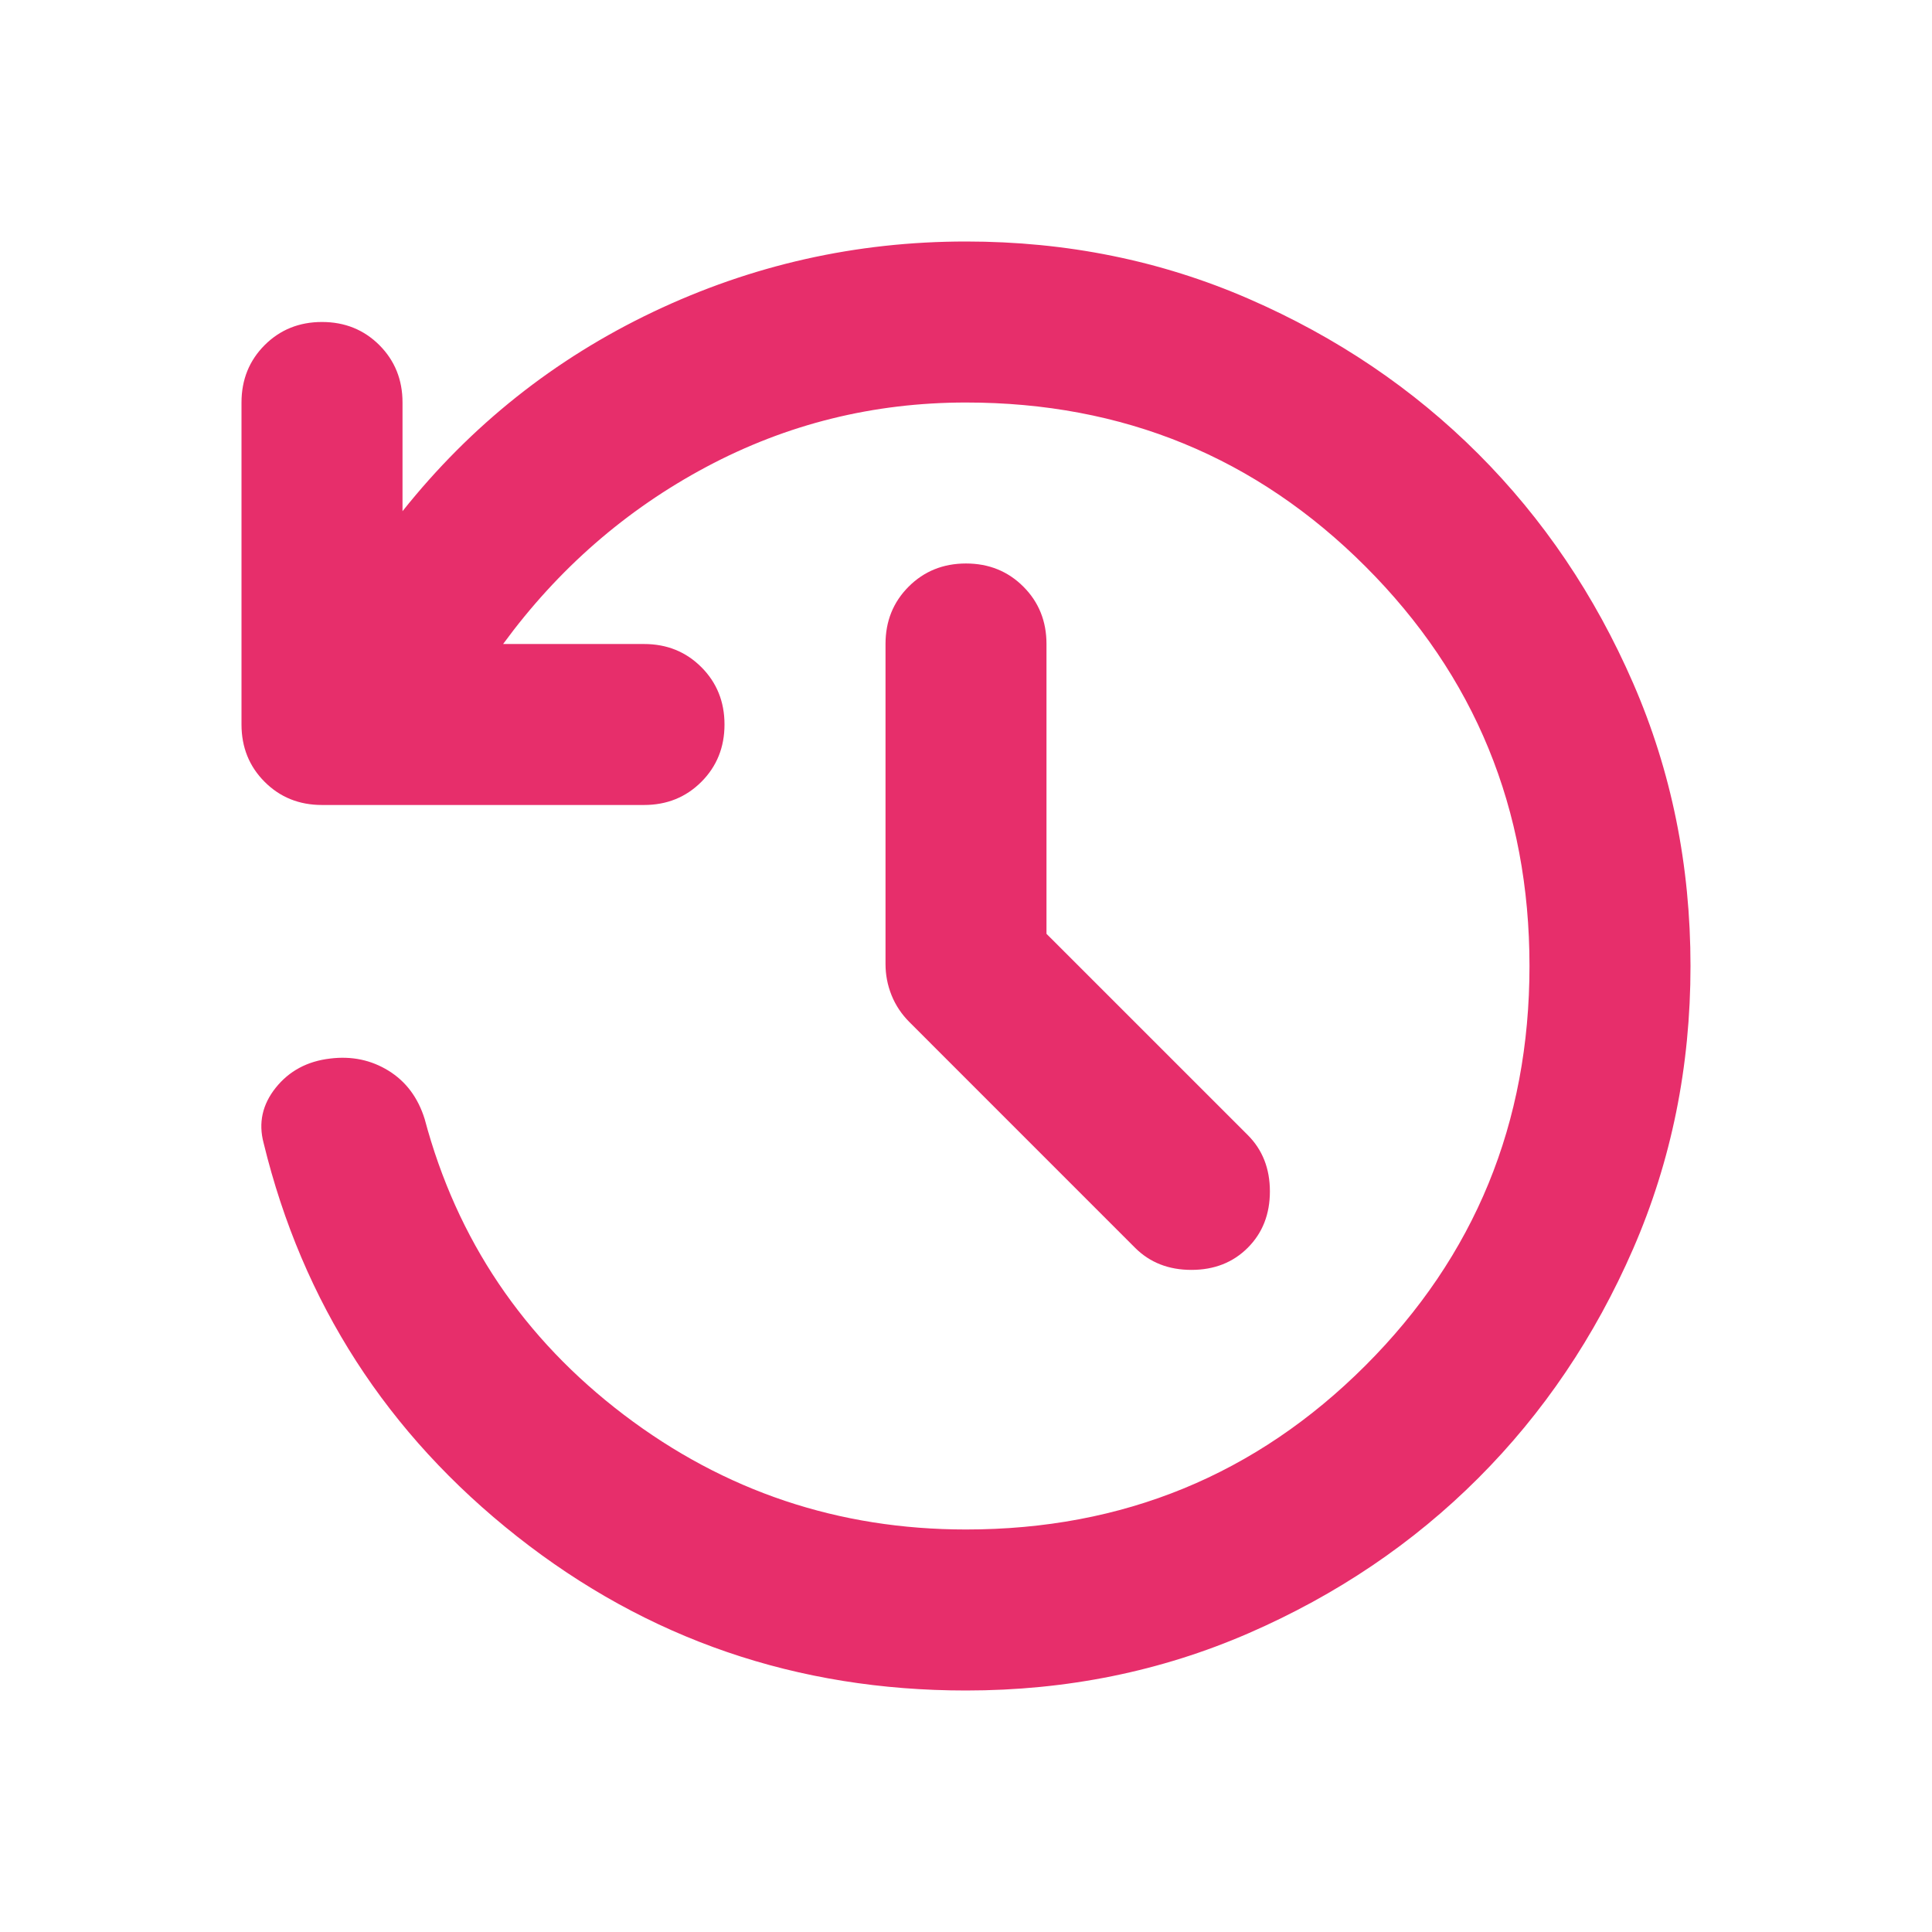 <svg width="44" height="44" viewBox="0 0 44 44" fill="none" xmlns="http://www.w3.org/2000/svg">
<path d="M22 38.5C18.15 38.5 14.743 37.331 11.779 34.994C8.815 32.656 6.89 29.669 6.004 26.033C5.882 25.575 5.974 25.155 6.279 24.773C6.585 24.391 6.997 24.169 7.517 24.108C8.006 24.047 8.449 24.139 8.846 24.383C9.243 24.628 9.518 24.994 9.671 25.483C10.404 28.233 11.917 30.479 14.208 32.221C16.5 33.962 19.097 34.833 22 34.833C25.575 34.833 28.608 33.588 31.098 31.098C33.588 28.608 34.833 25.575 34.833 22C34.833 18.425 33.588 15.392 31.098 12.902C28.608 10.412 25.575 9.167 22 9.167C19.892 9.167 17.921 9.656 16.087 10.633C14.254 11.611 12.711 12.956 11.458 14.667H14.667C15.186 14.667 15.621 14.842 15.973 15.194C16.324 15.545 16.5 15.981 16.5 16.5C16.5 17.019 16.324 17.455 15.973 17.806C15.621 18.158 15.186 18.333 14.667 18.333H7.333C6.814 18.333 6.378 18.158 6.027 17.806C5.676 17.455 5.5 17.019 5.5 16.5V9.167C5.5 8.647 5.676 8.212 6.027 7.86C6.378 7.509 6.814 7.333 7.333 7.333C7.853 7.333 8.288 7.509 8.64 7.86C8.991 8.212 9.167 8.647 9.167 9.167V11.642C10.725 9.686 12.627 8.174 14.873 7.104C17.119 6.035 19.494 5.5 22 5.5C24.292 5.5 26.438 5.935 28.44 6.806C30.441 7.677 32.183 8.853 33.665 10.335C35.147 11.817 36.323 13.559 37.194 15.56C38.065 17.562 38.5 19.708 38.5 22C38.5 24.292 38.065 26.438 37.194 28.44C36.323 30.441 35.147 32.183 33.665 33.665C32.183 35.147 30.441 36.323 28.44 37.194C26.438 38.065 24.292 38.5 22 38.5ZM23.833 21.267L28.417 25.85C28.753 26.186 28.921 26.614 28.921 27.133C28.921 27.653 28.753 28.081 28.417 28.417C28.081 28.753 27.653 28.921 27.133 28.921C26.614 28.921 26.186 28.753 25.85 28.417L20.717 23.283C20.533 23.1 20.396 22.894 20.304 22.665C20.212 22.435 20.167 22.199 20.167 21.954V14.667C20.167 14.147 20.342 13.712 20.694 13.36C21.045 13.009 21.481 12.833 22 12.833C22.519 12.833 22.955 13.009 23.306 13.36C23.658 13.712 23.833 14.147 23.833 14.667V21.267Z" fill="#E72E6B"/>
</svg>
